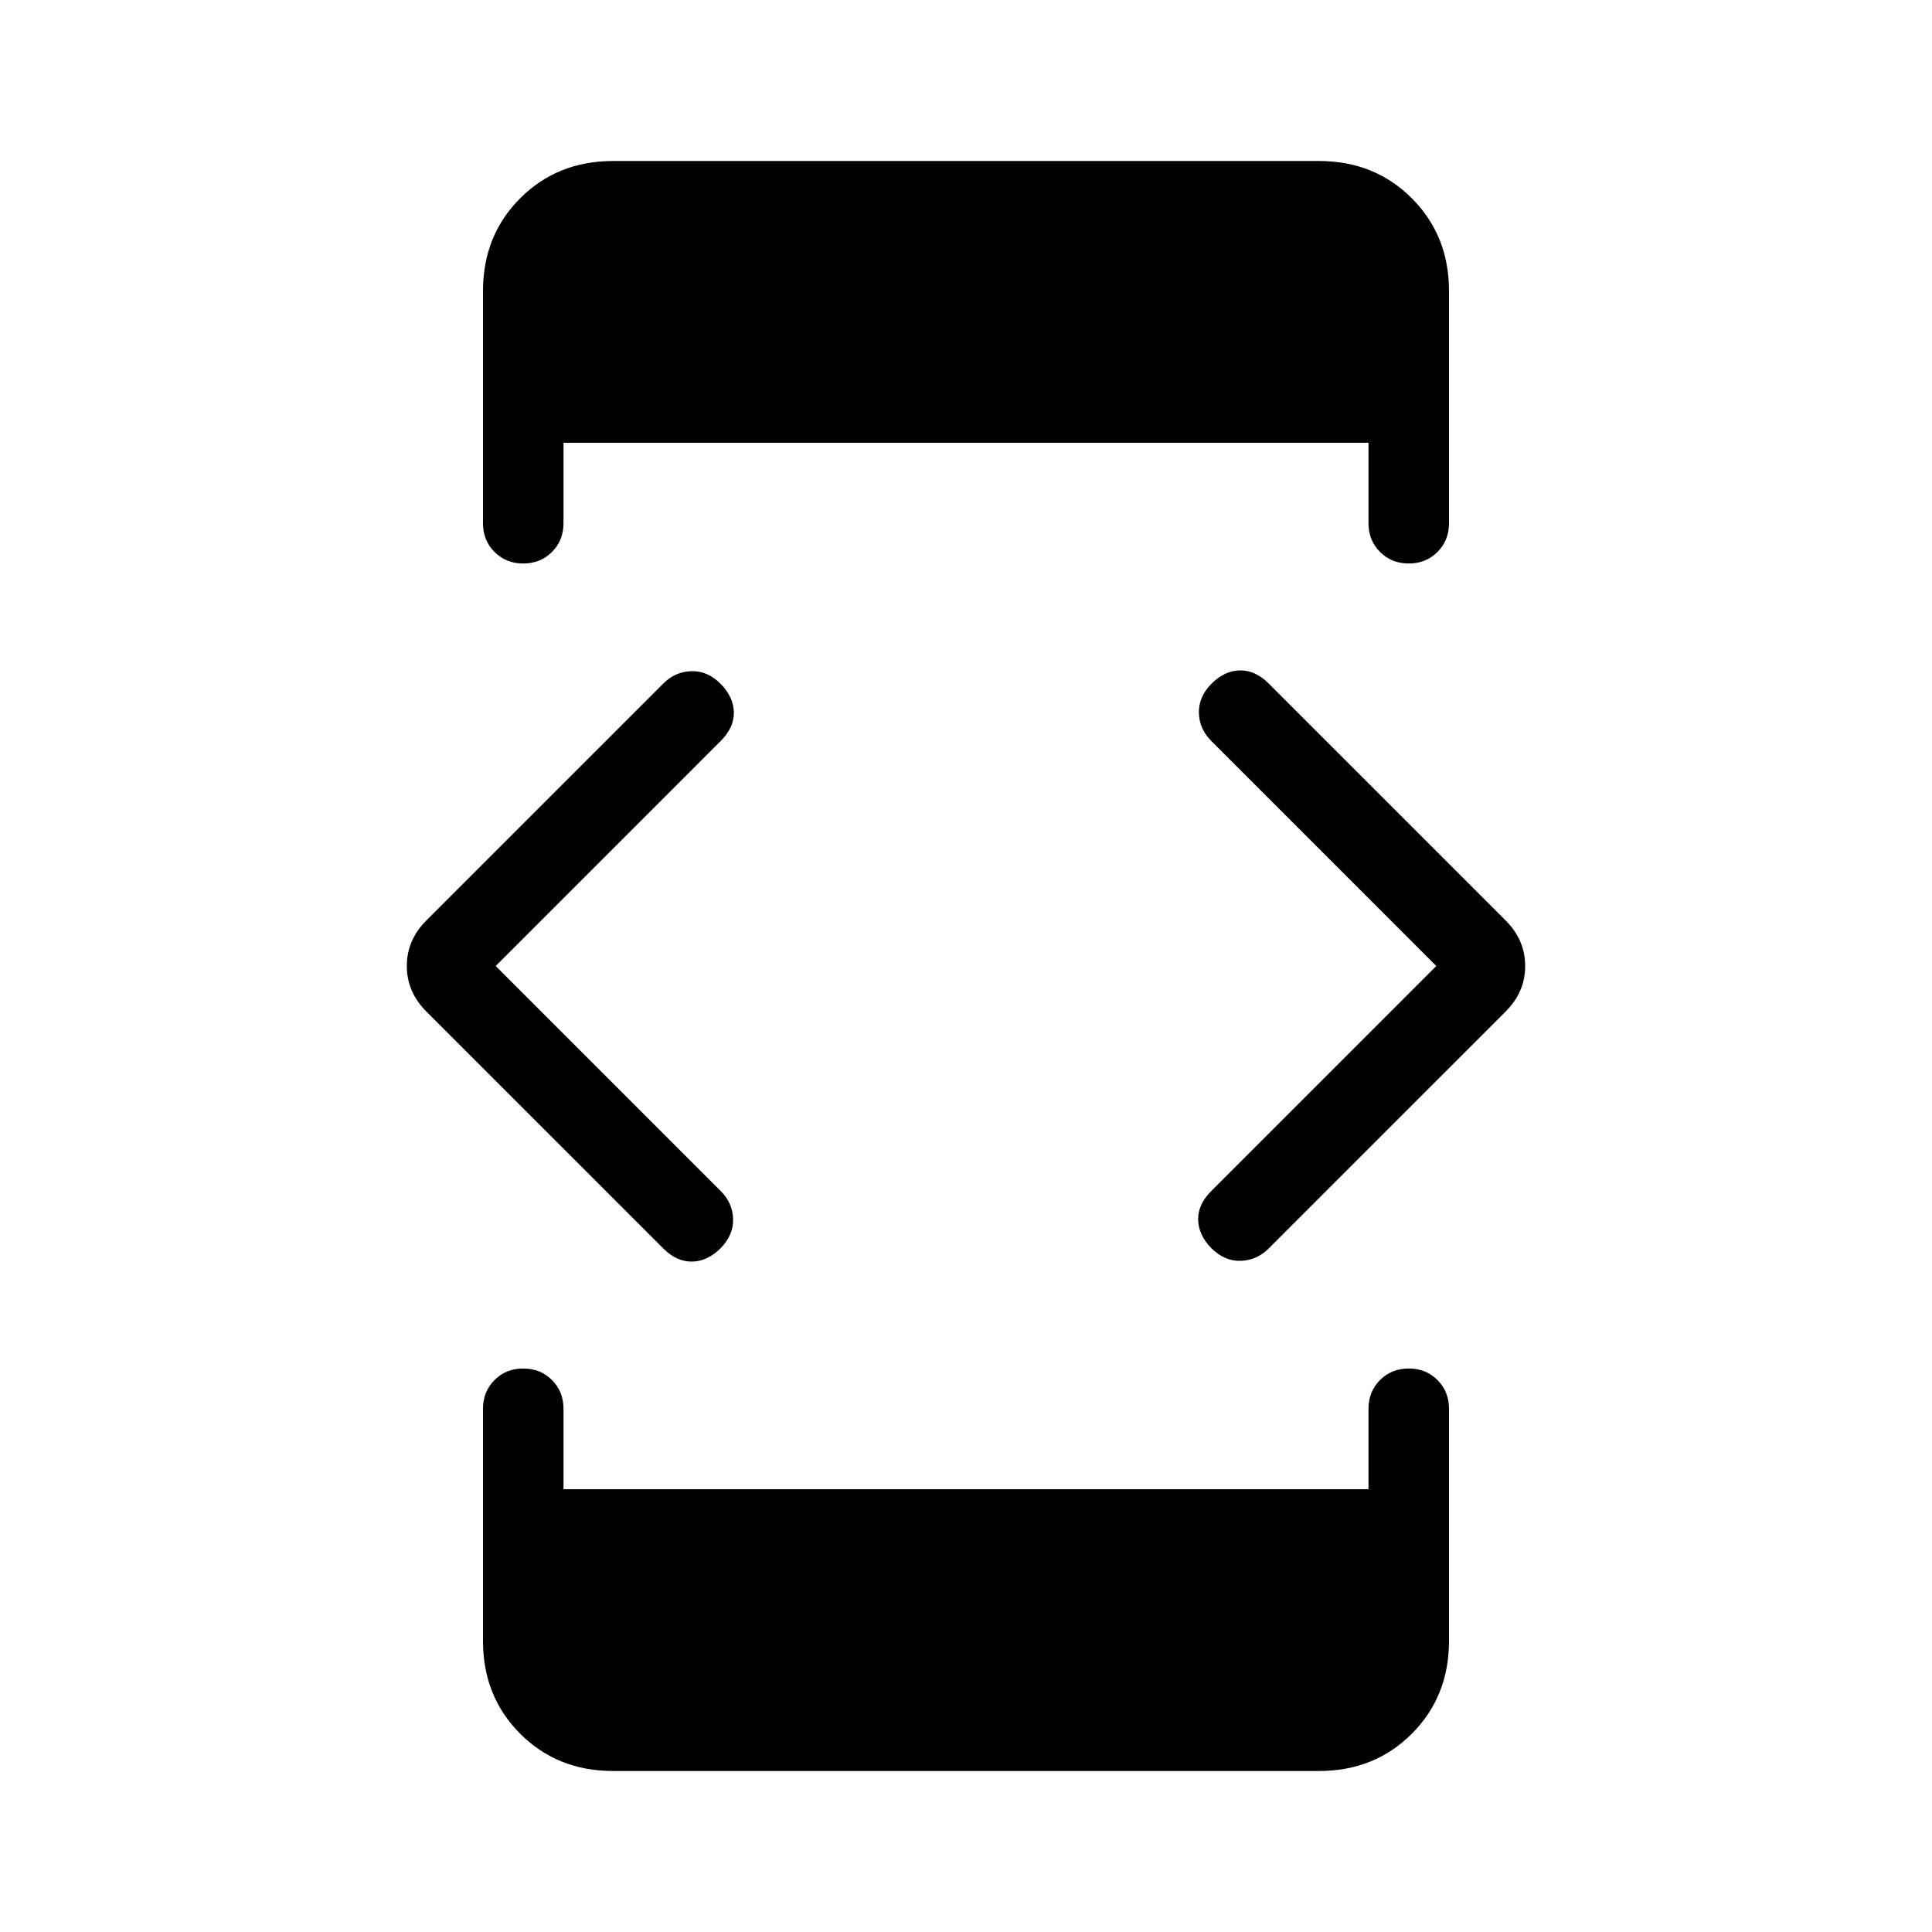 <svg xmlns="http://www.w3.org/2000/svg" height="24" viewBox="0 -960 960 960" width="24"><path d="m246.31-480 111.84 111.85q5.85 5.84 6.12 13.77.27 7.92-6.12 14.53-6.61 6.62-14.27 6.73-7.65.12-14.26-6.5L211.85-457.38q-9.7-9.7-9.7-22.62 0-12.92 9.7-22.62l117.77-117.76q5.84-5.85 13.88-6.12 8.04-.27 14.65 6.35 6.39 6.61 6.5 14.15.12 7.54-6.5 14.15L246.31-480Zm58.31 400Q277-80 258.5-98.5 240-117 240-144.62V-260q0-8.54 5.73-14.27T260-280q8.54 0 14.27 5.73T280-260v40h400v-40q0-8.54 5.73-14.27T700-280q8.54 0 14.27 5.73T720-260v115.38q0 27.62-18.5 46.12Q683-80 655.38-80H304.62Zm0-800h350.76q27.62 0 46.12 18.5Q720-843 720-815.38V-700q0 8.54-5.73 14.27T700-680q-8.54 0-14.27-5.73T680-700v-40H280v40q0 8.54-5.73 14.27T260-680q-8.54 0-14.27-5.73T240-700v-115.38q0-27.62 18.5-46.12Q277-880 304.62-880Zm409.07 400L601.85-591.85q-5.85-5.84-6.12-13.77-.27-7.92 6.12-14.53 6.61-6.62 14.27-6.73 7.65-.12 14.26 6.5l117.77 117.76q9.7 9.7 9.7 22.62 0 12.92-9.7 22.62L630.38-339.62q-5.84 5.85-13.88 6.12-8.04.27-14.65-6.35-6.39-6.61-6.5-14.15-.12-7.54 6.5-14.15L713.69-480Z"/></svg>